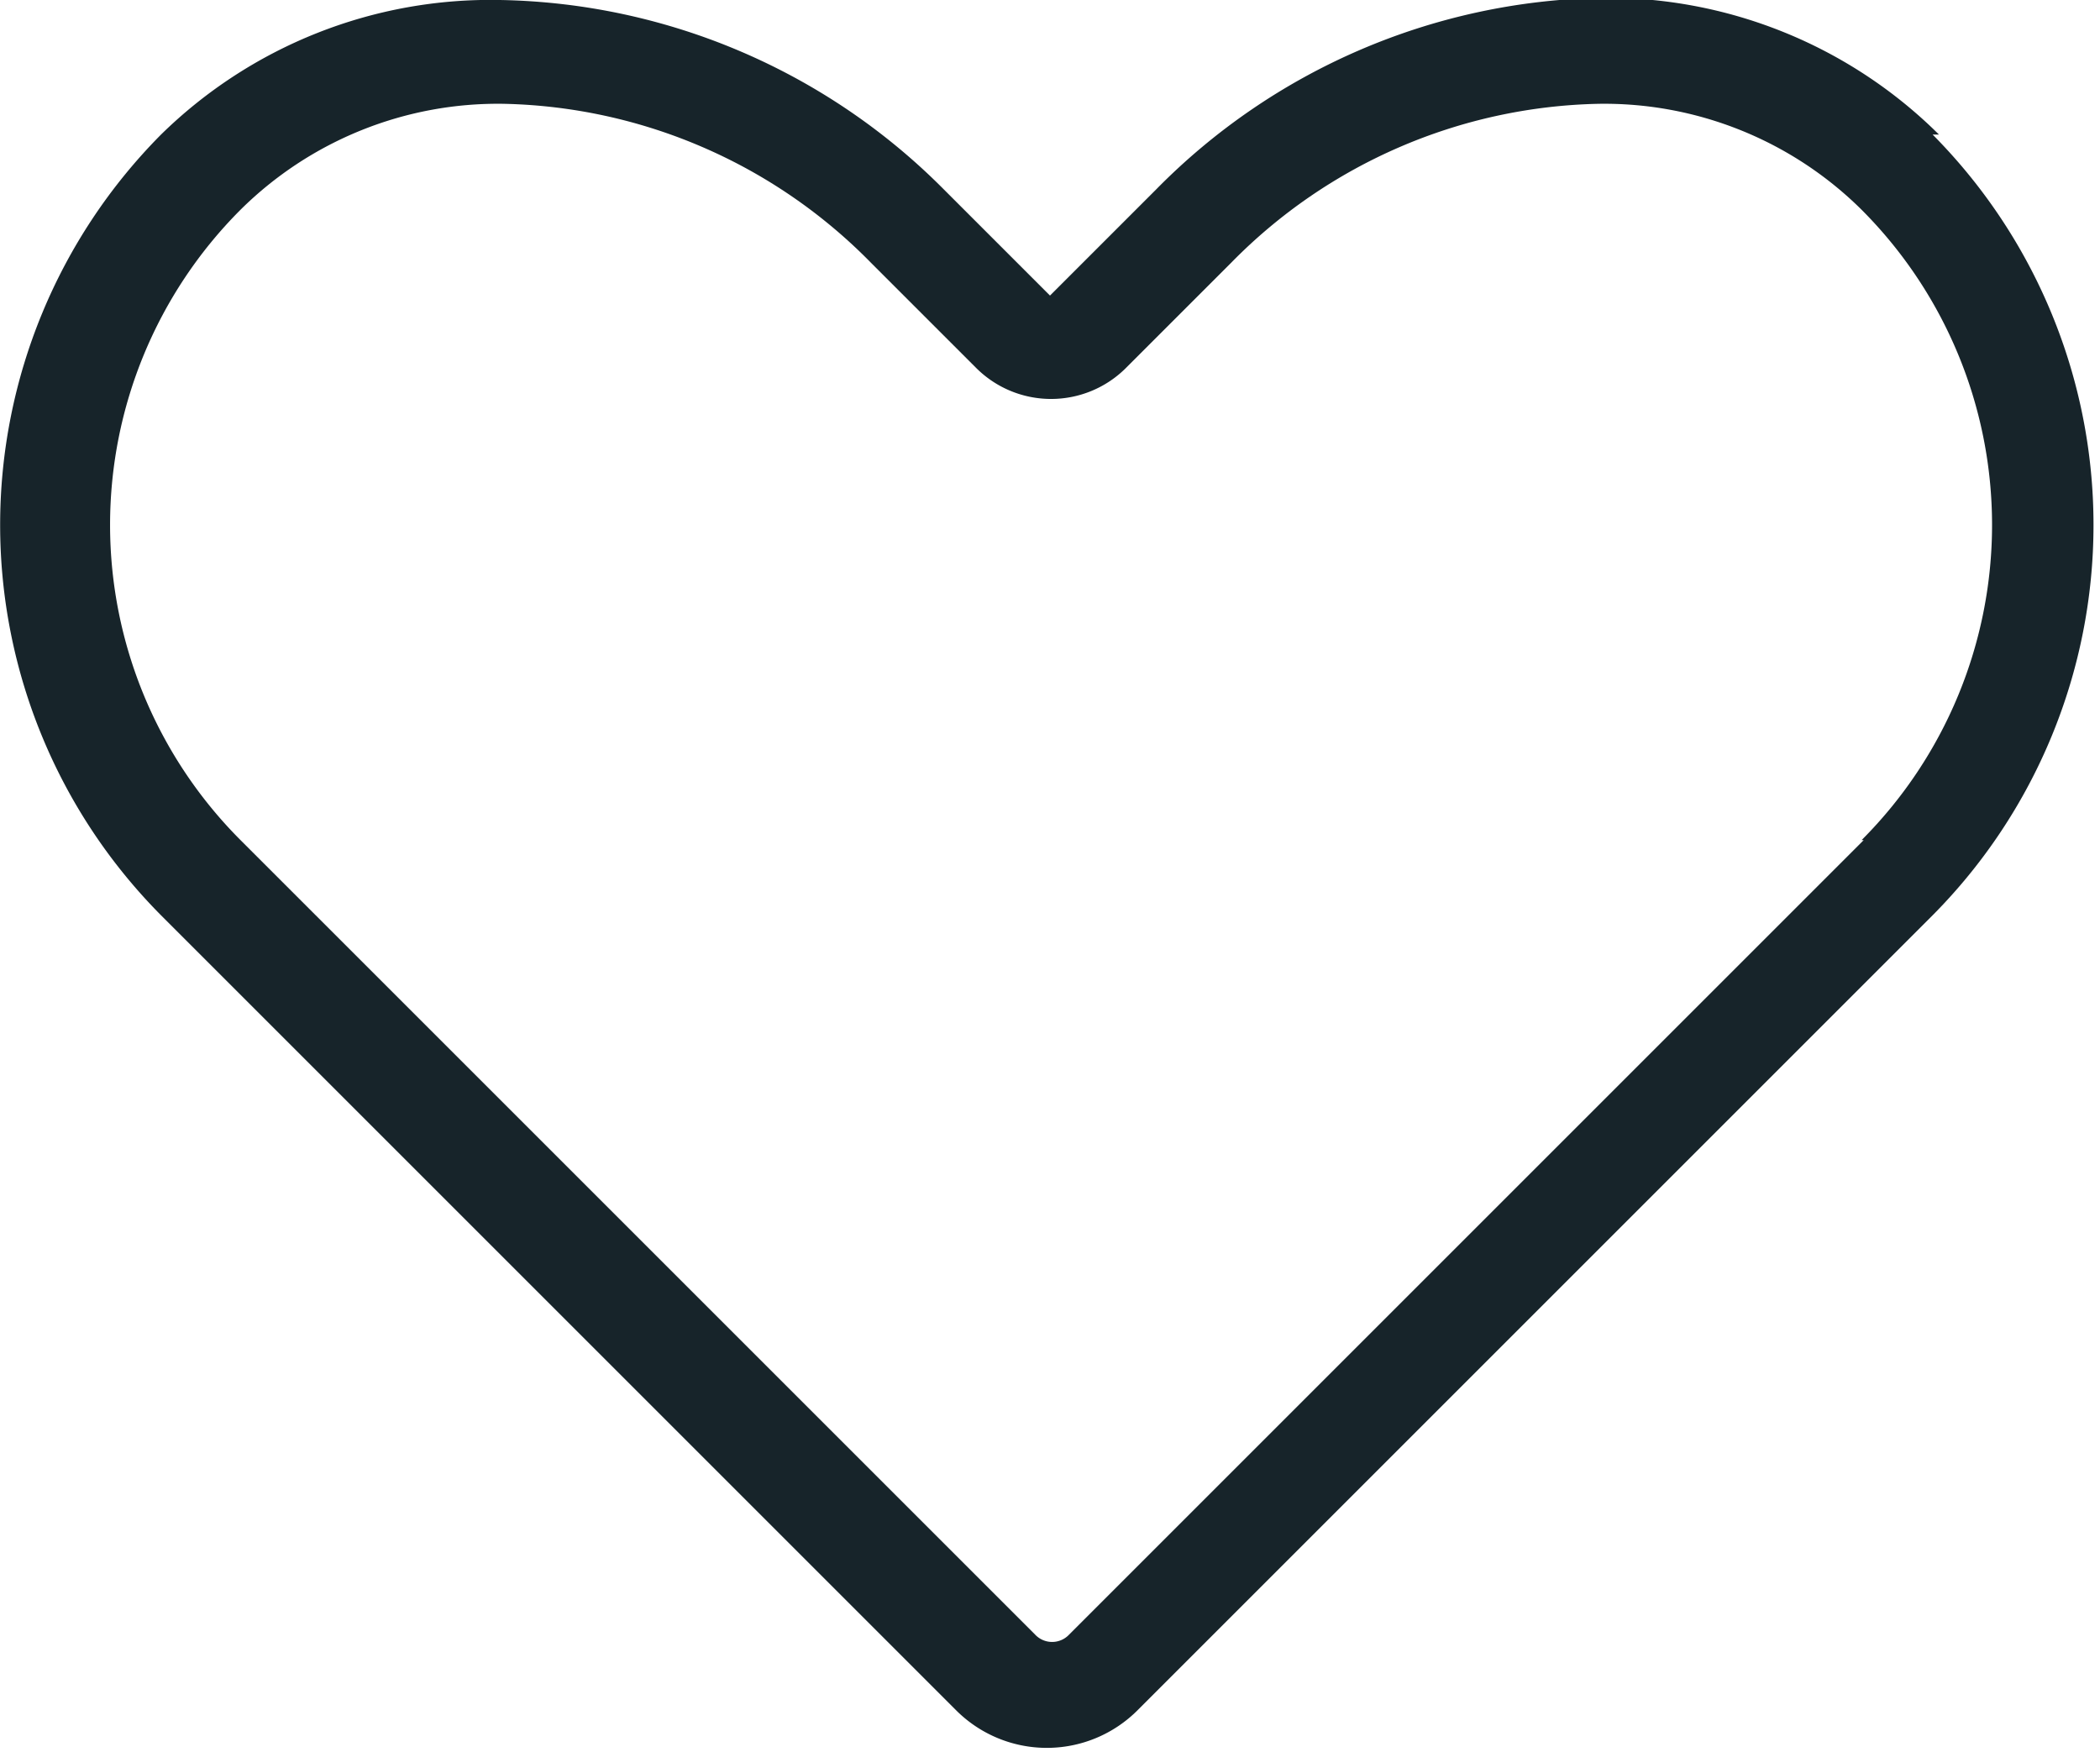 <svg xmlns="http://www.w3.org/2000/svg" width="19.82" height="16.54" viewBox="0 0 19.82 16.54"><defs><style>.cls-1{fill:#17242a;}</style></defs><title>ic_heart_outline2</title><g id="outline_heart" data-name="outline heart"><path class="cls-1" d="M20.39,5a4.44,4.44,0,0,0-3.2-1.29A6.05,6.05,0,0,0,13,5.52l-1,1-1-1A6.05,6.05,0,0,0,6.81,3.73,4.44,4.44,0,0,0,3.61,5a5.23,5.23,0,0,0,0,7.37l1,1,6.5,6.5a1.21,1.21,0,0,0,1.72,0l6.5-6.5,1-1a5.23,5.23,0,0,0,0-7.37Zm-.71,6.66-1,1-6.5,6.5a.22.22,0,0,1-.32,0l-6.5-6.5-1-1a4.21,4.21,0,0,1,0-5.95,3.45,3.45,0,0,1,2.49-1,5,5,0,0,1,3.46,1.5l1,1a1,1,0,0,0,1.4,0l1-1a5,5,0,0,1,3.46-1.5,3.45,3.45,0,0,1,2.49,1,4.21,4.21,0,0,1,0,5.95Z" transform="translate(-2.09 -3.73)"/></g></svg>